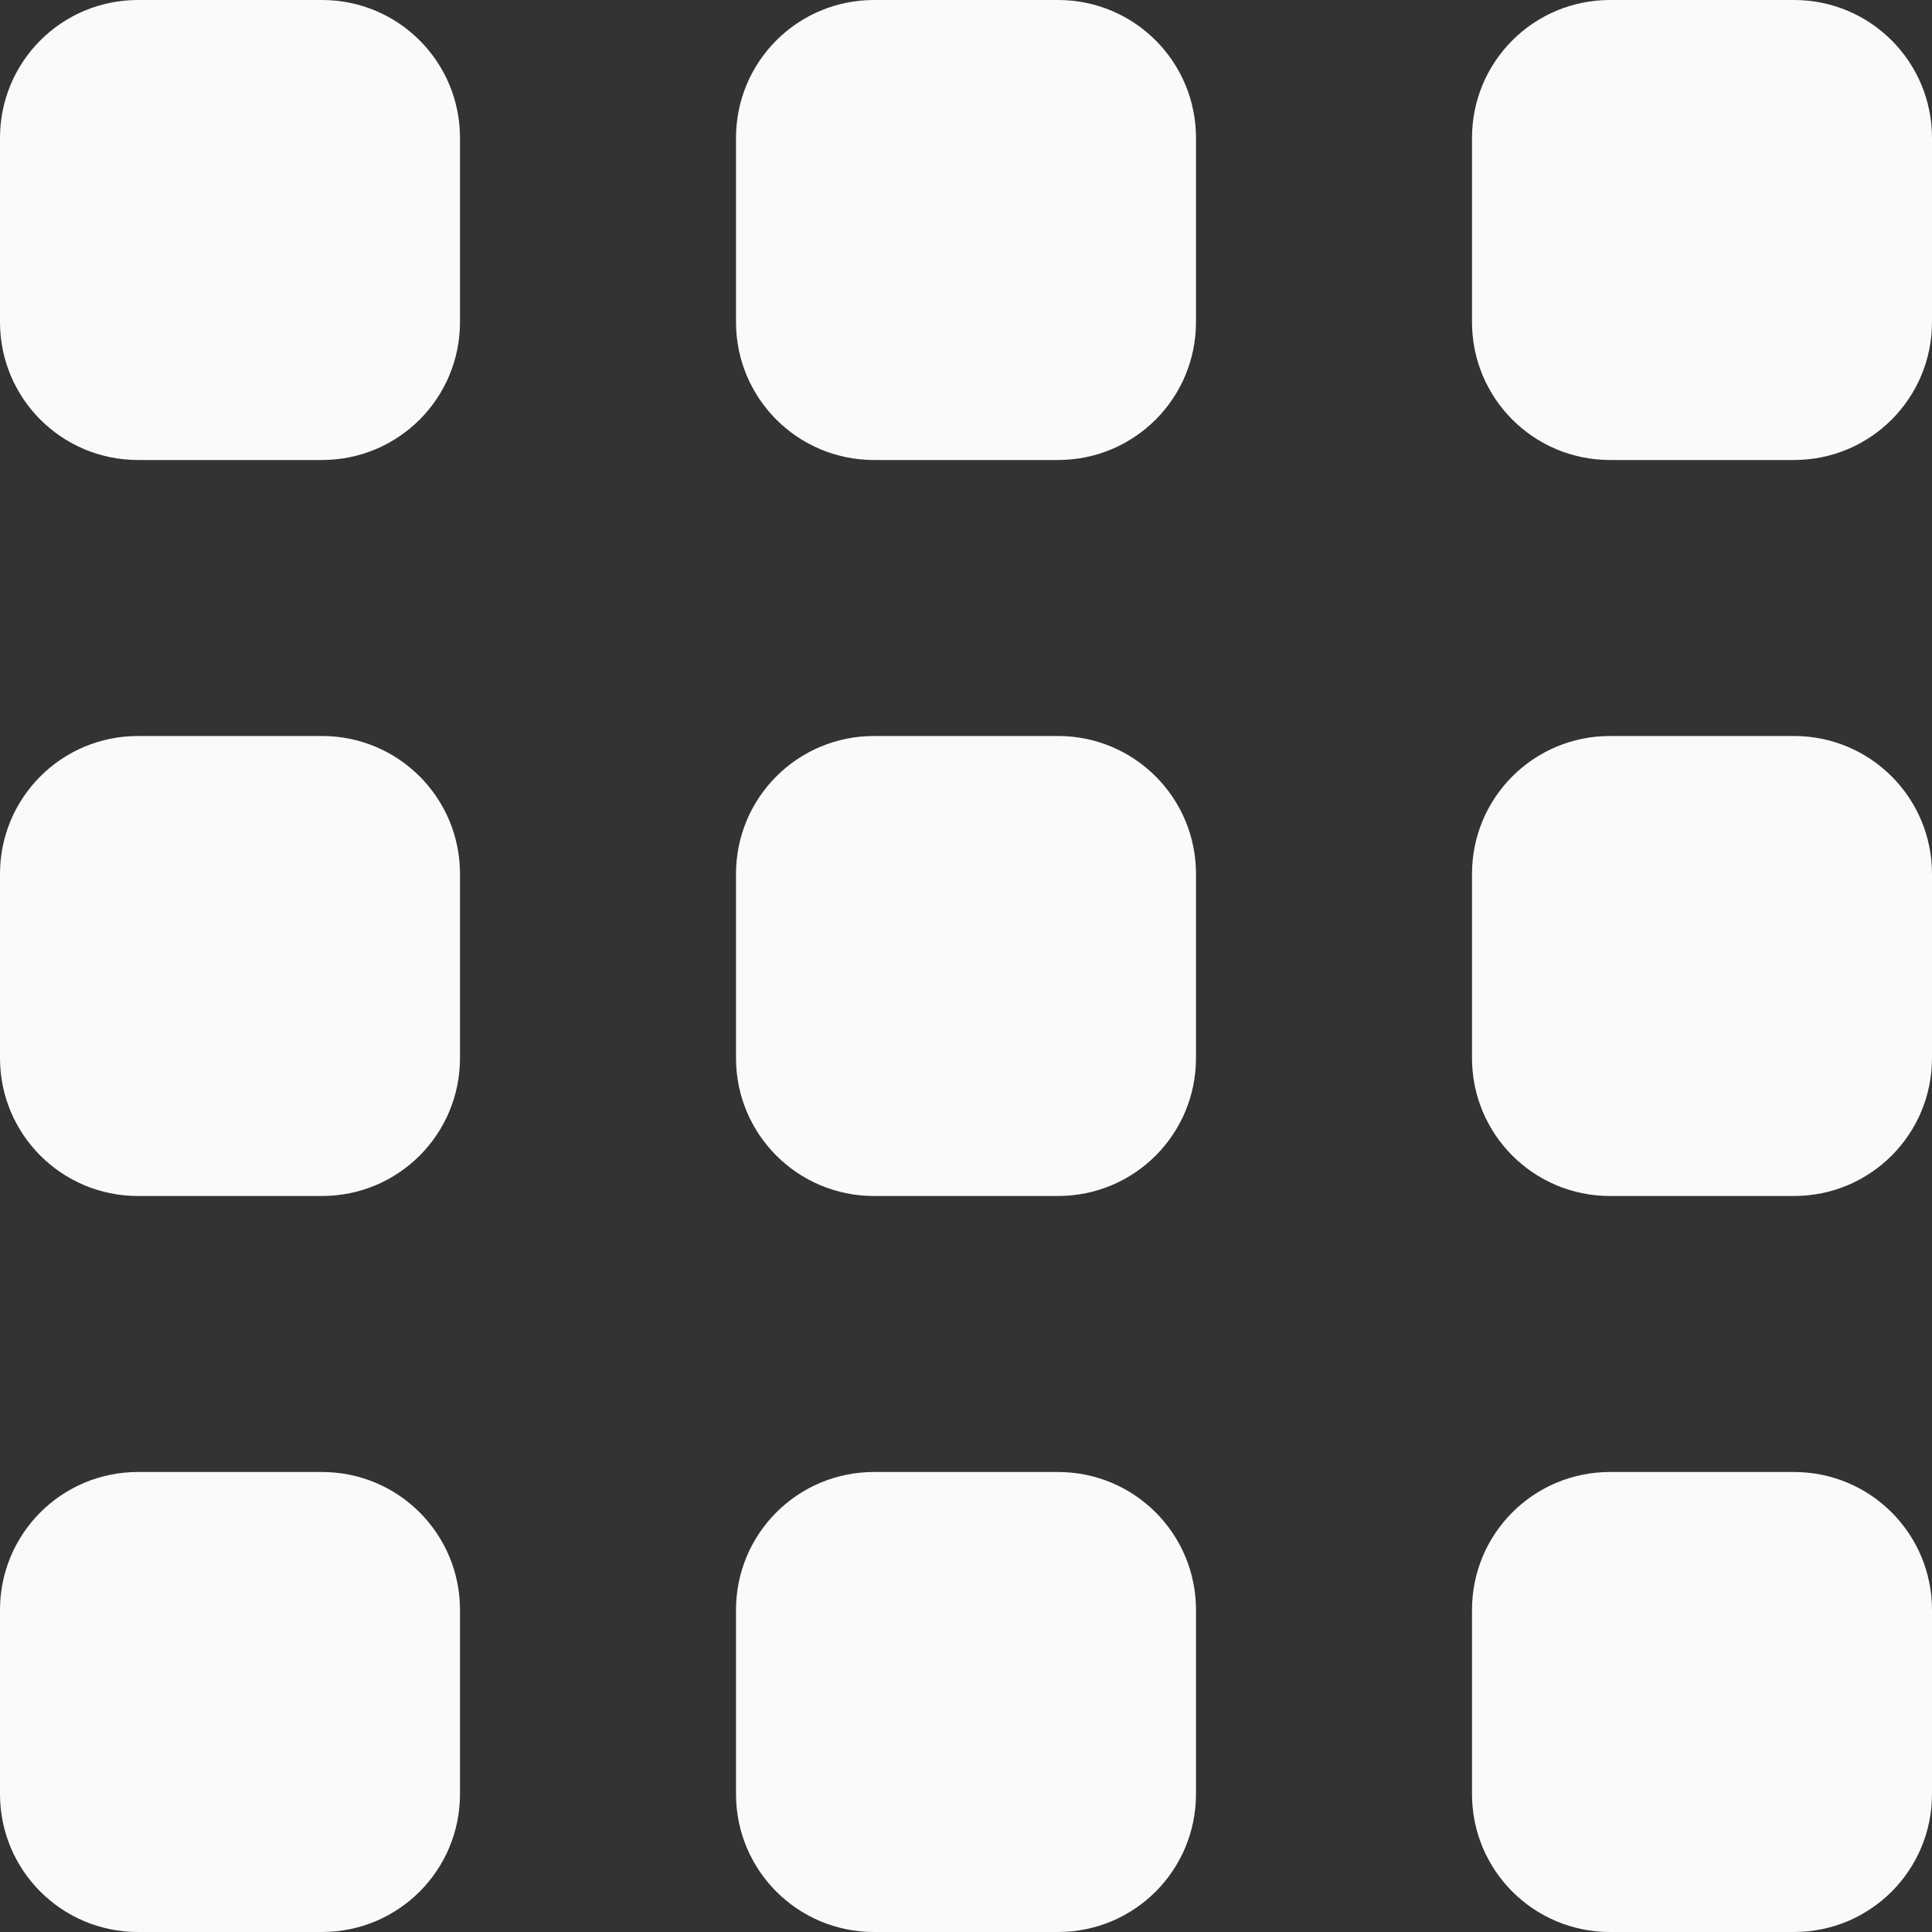 <?xml version="1.0" encoding="utf-8"?>
<!-- Generator: Adobe Illustrator 24.0.2, SVG Export Plug-In . SVG Version: 6.00 Build 0)  -->
<svg version="1.1" id="Layer_1" xmlns="http://www.w3.org/2000/svg" xmlns:xlink="http://www.w3.org/1999/xlink" x="0px" y="0px"
	 viewBox="0 0 210 210" style="enable-background:new 0 0 210 210;" xml:space="preserve">
<rect x="0" y="0" width="210" height="210" fill="#333333" stroke="none"/>
<style type="text/css">
	.st0{fill:#FAFAFA;}
</style>
<g id="XMLID_12_">
	<path id="XMLID_13_" class="st0" d="M195,0h-20c-8.3,0-15,6.7-15,15v20c0,8.3,6.7,15,15,15h20c8.3,0,15-6.7,15-15V15
		C210,6.7,203.3,0,195,0z"/>
	<path id="XMLID_14_" class="st0" d="M115,0H95c-8.3,0-15,6.7-15,15v20c0,8.3,6.7,15,15,15h20c8.3,0,15-6.7,15-15V15
		C130,6.7,123.3,0,115,0z"/>
	<path id="XMLID_15_" class="st0" d="M35,0H15C6.7,0,0,6.7,0,15v20c0,8.3,6.7,15,15,15h20c8.3,0,15-6.7,15-15V15C50,6.7,43.3,0,35,0
		z"/>
	<path id="XMLID_16_" class="st0" d="M195,160h-20c-8.3,0-15,6.7-15,15v20c0,8.3,6.7,15,15,15h20c8.3,0,15-6.7,15-15v-20
		C210,166.7,203.3,160,195,160z"/>
	<path id="XMLID_17_" class="st0" d="M115,160H95c-8.3,0-15,6.7-15,15v20c0,8.3,6.7,15,15,15h20c8.3,0,15-6.7,15-15v-20
		C130,166.7,123.3,160,115,160z"/>
	<path id="XMLID_18_" class="st0" d="M35,160H15c-8.3,0-15,6.7-15,15v20c0,8.3,6.7,15,15,15h20c8.3,0,15-6.7,15-15v-20
		C50,166.7,43.3,160,35,160z"/>
	<path id="XMLID_19_" class="st0" d="M195,80h-20c-8.3,0-15,6.7-15,15v20c0,8.3,6.7,15,15,15h20c8.3,0,15-6.7,15-15V95
		C210,86.7,203.3,80,195,80z"/>
	<path id="XMLID_20_" class="st0" d="M115,80H95c-8.3,0-15,6.7-15,15v20c0,8.3,6.7,15,15,15h20c8.3,0,15-6.7,15-15V95
		C130,86.7,123.3,80,115,80z"/>
	<path id="XMLID_21_" class="st0" d="M35,80H15C6.7,80,0,86.7,0,95v20c0,8.3,6.7,15,15,15h20c8.3,0,15-6.7,15-15V95
		C50,86.7,43.3,80,35,80z"/>
</g>
</svg>
